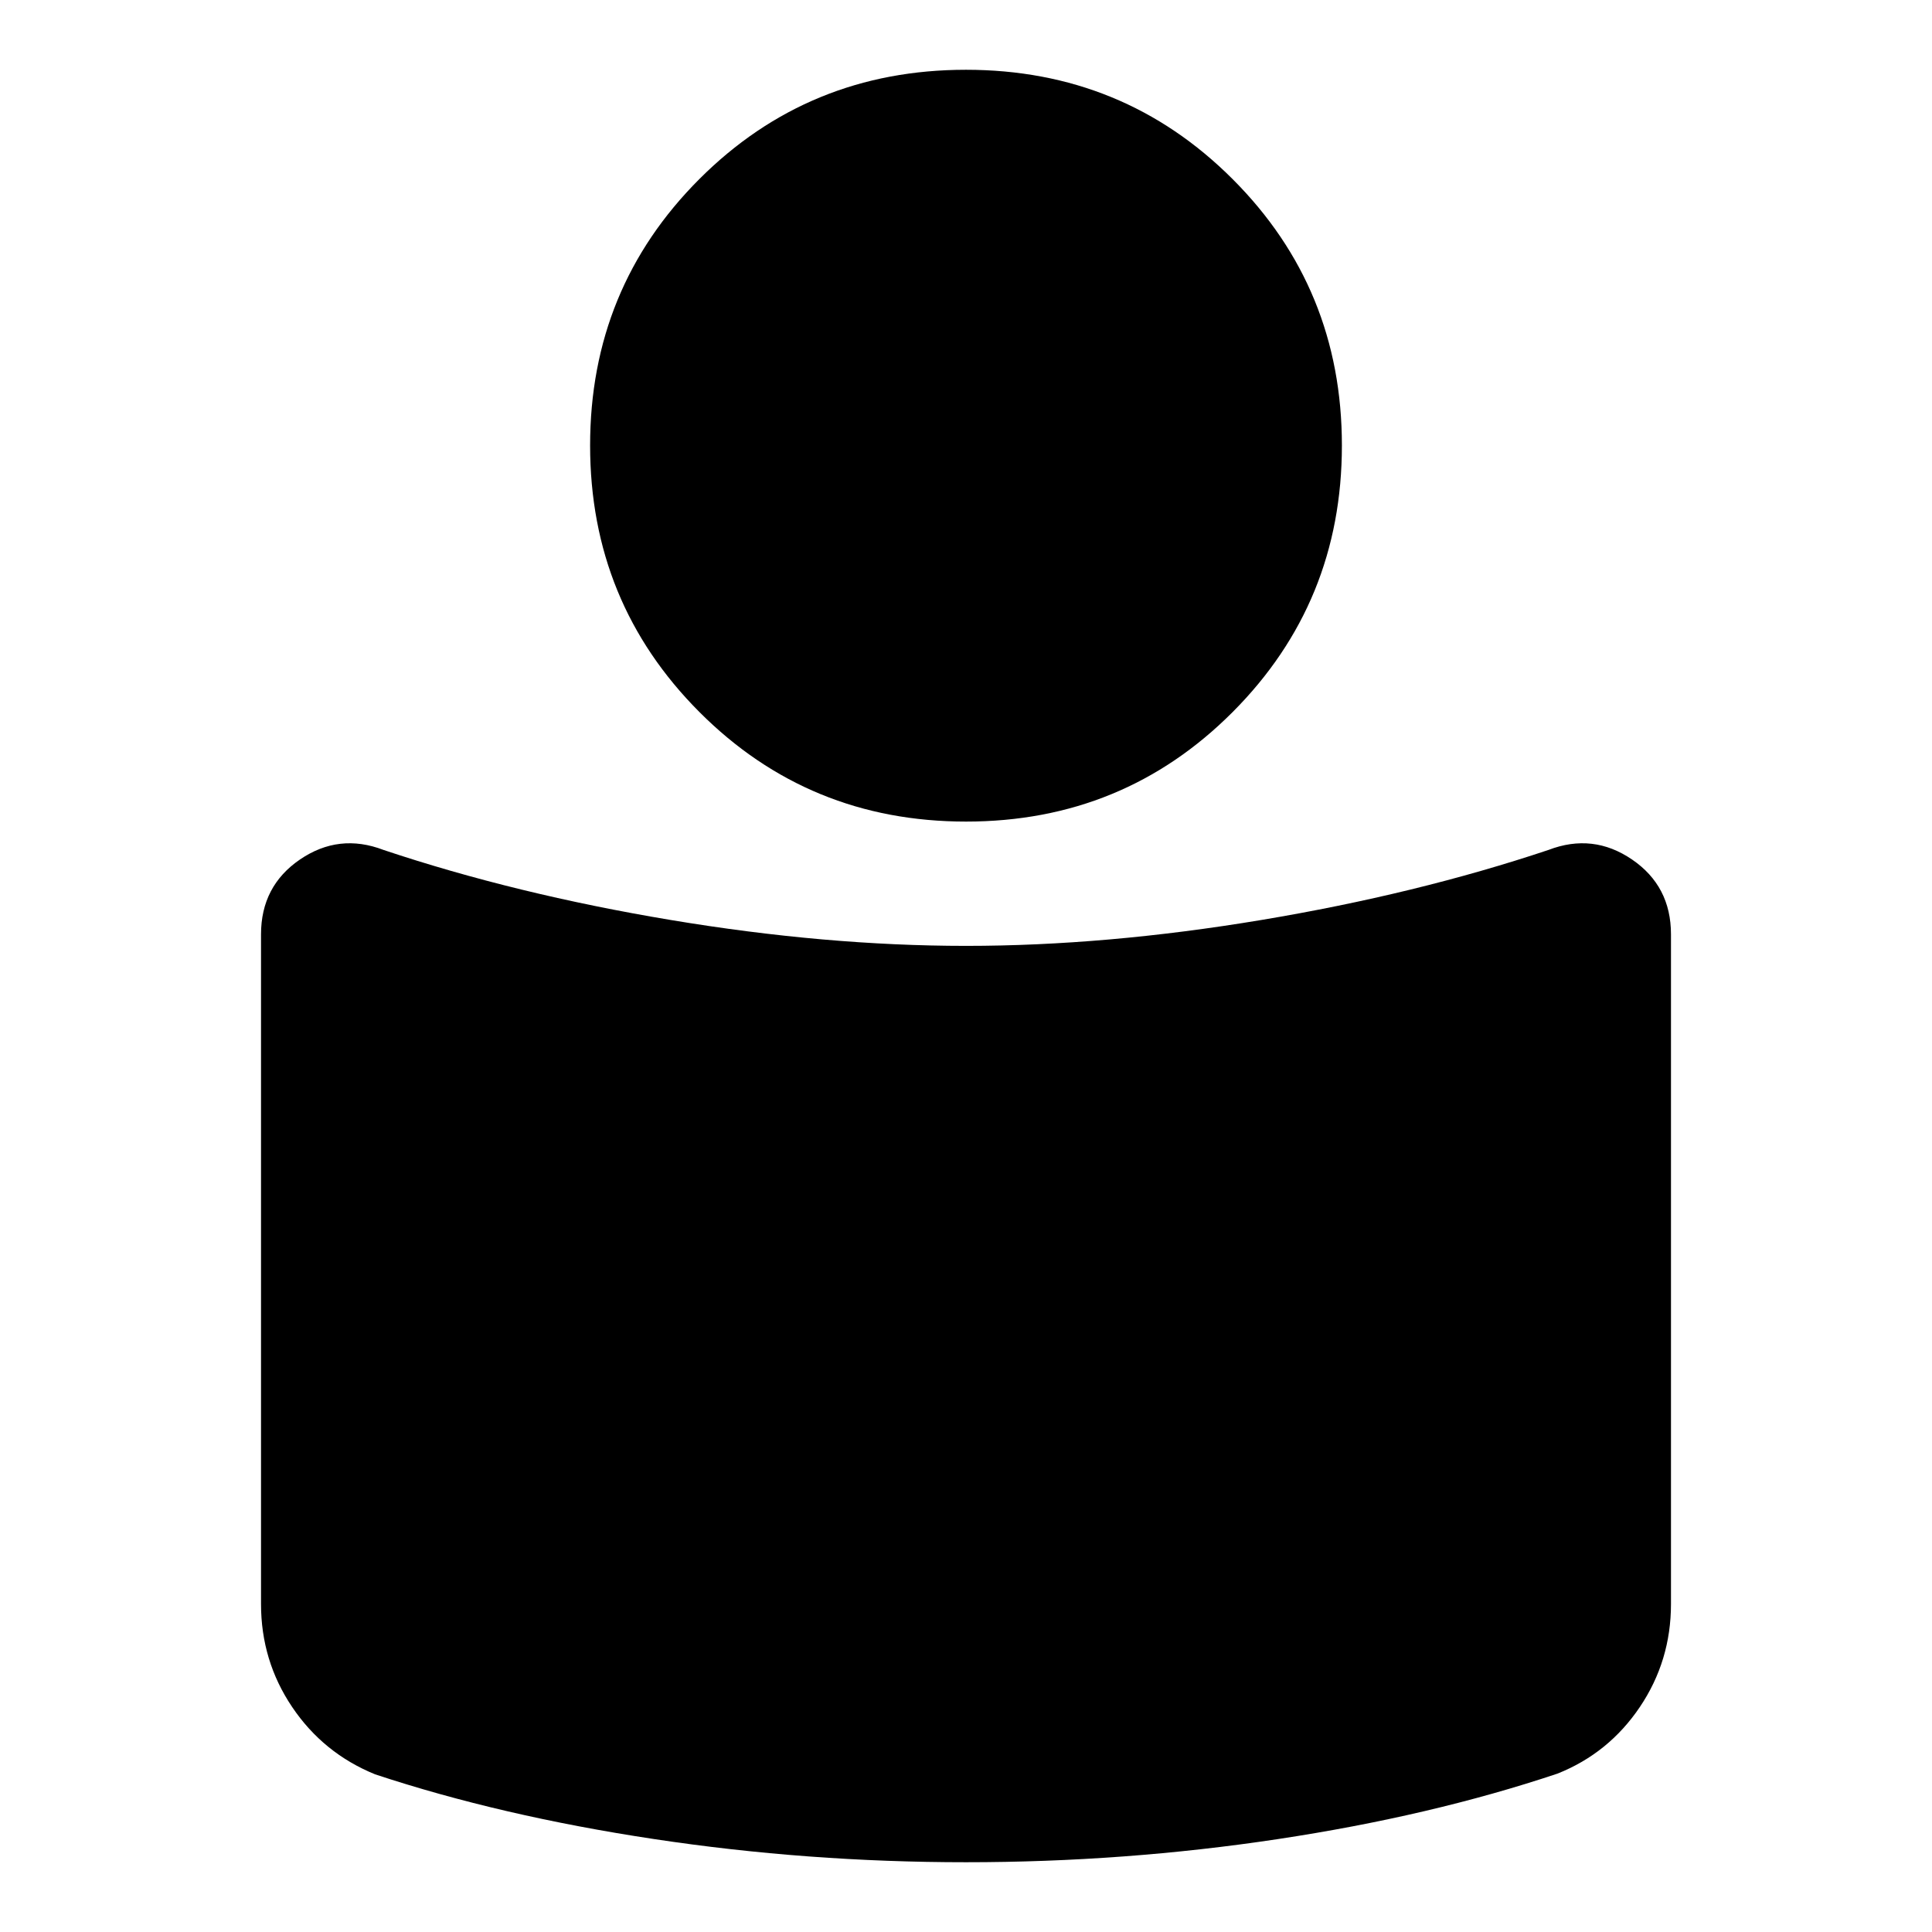 <svg xmlns="http://www.w3.org/2000/svg" height="24" viewBox="0 -960 960 960" width="24"><path d="M480.02-490q69.65 0 146.72-12.86 77.06-12.86 142.69-34.81 22.12-8.48 41.5 4.74 19.37 13.21 19.37 37.19v332.76q0 28.23-15.47 51.19-15.48 22.96-40.92 33.09-62.95 21.07-139.03 32.55Q558.8-34.67 480-34.67T324.99-46.18q-76.2-11.5-138.62-32.17-25.72-10.48-41.2-33.44-15.47-22.96-15.47-51.19v-332.76q0-23.98 19.37-37.19 19.38-13.22 41.5-4.74 65.63 21.95 142.72 34.81Q410.38-490 480.02-490Zm-.06-435.33q78.19 0 132.51 54.32 54.31 54.31 54.31 132.35 0 78.03-54.27 132.46-54.28 54.44-132.47 54.44T347.53-606.2q-54.31-54.43-54.31-132.46 0-78.04 54.27-132.35 54.28-54.32 132.47-54.32Z"/></svg>